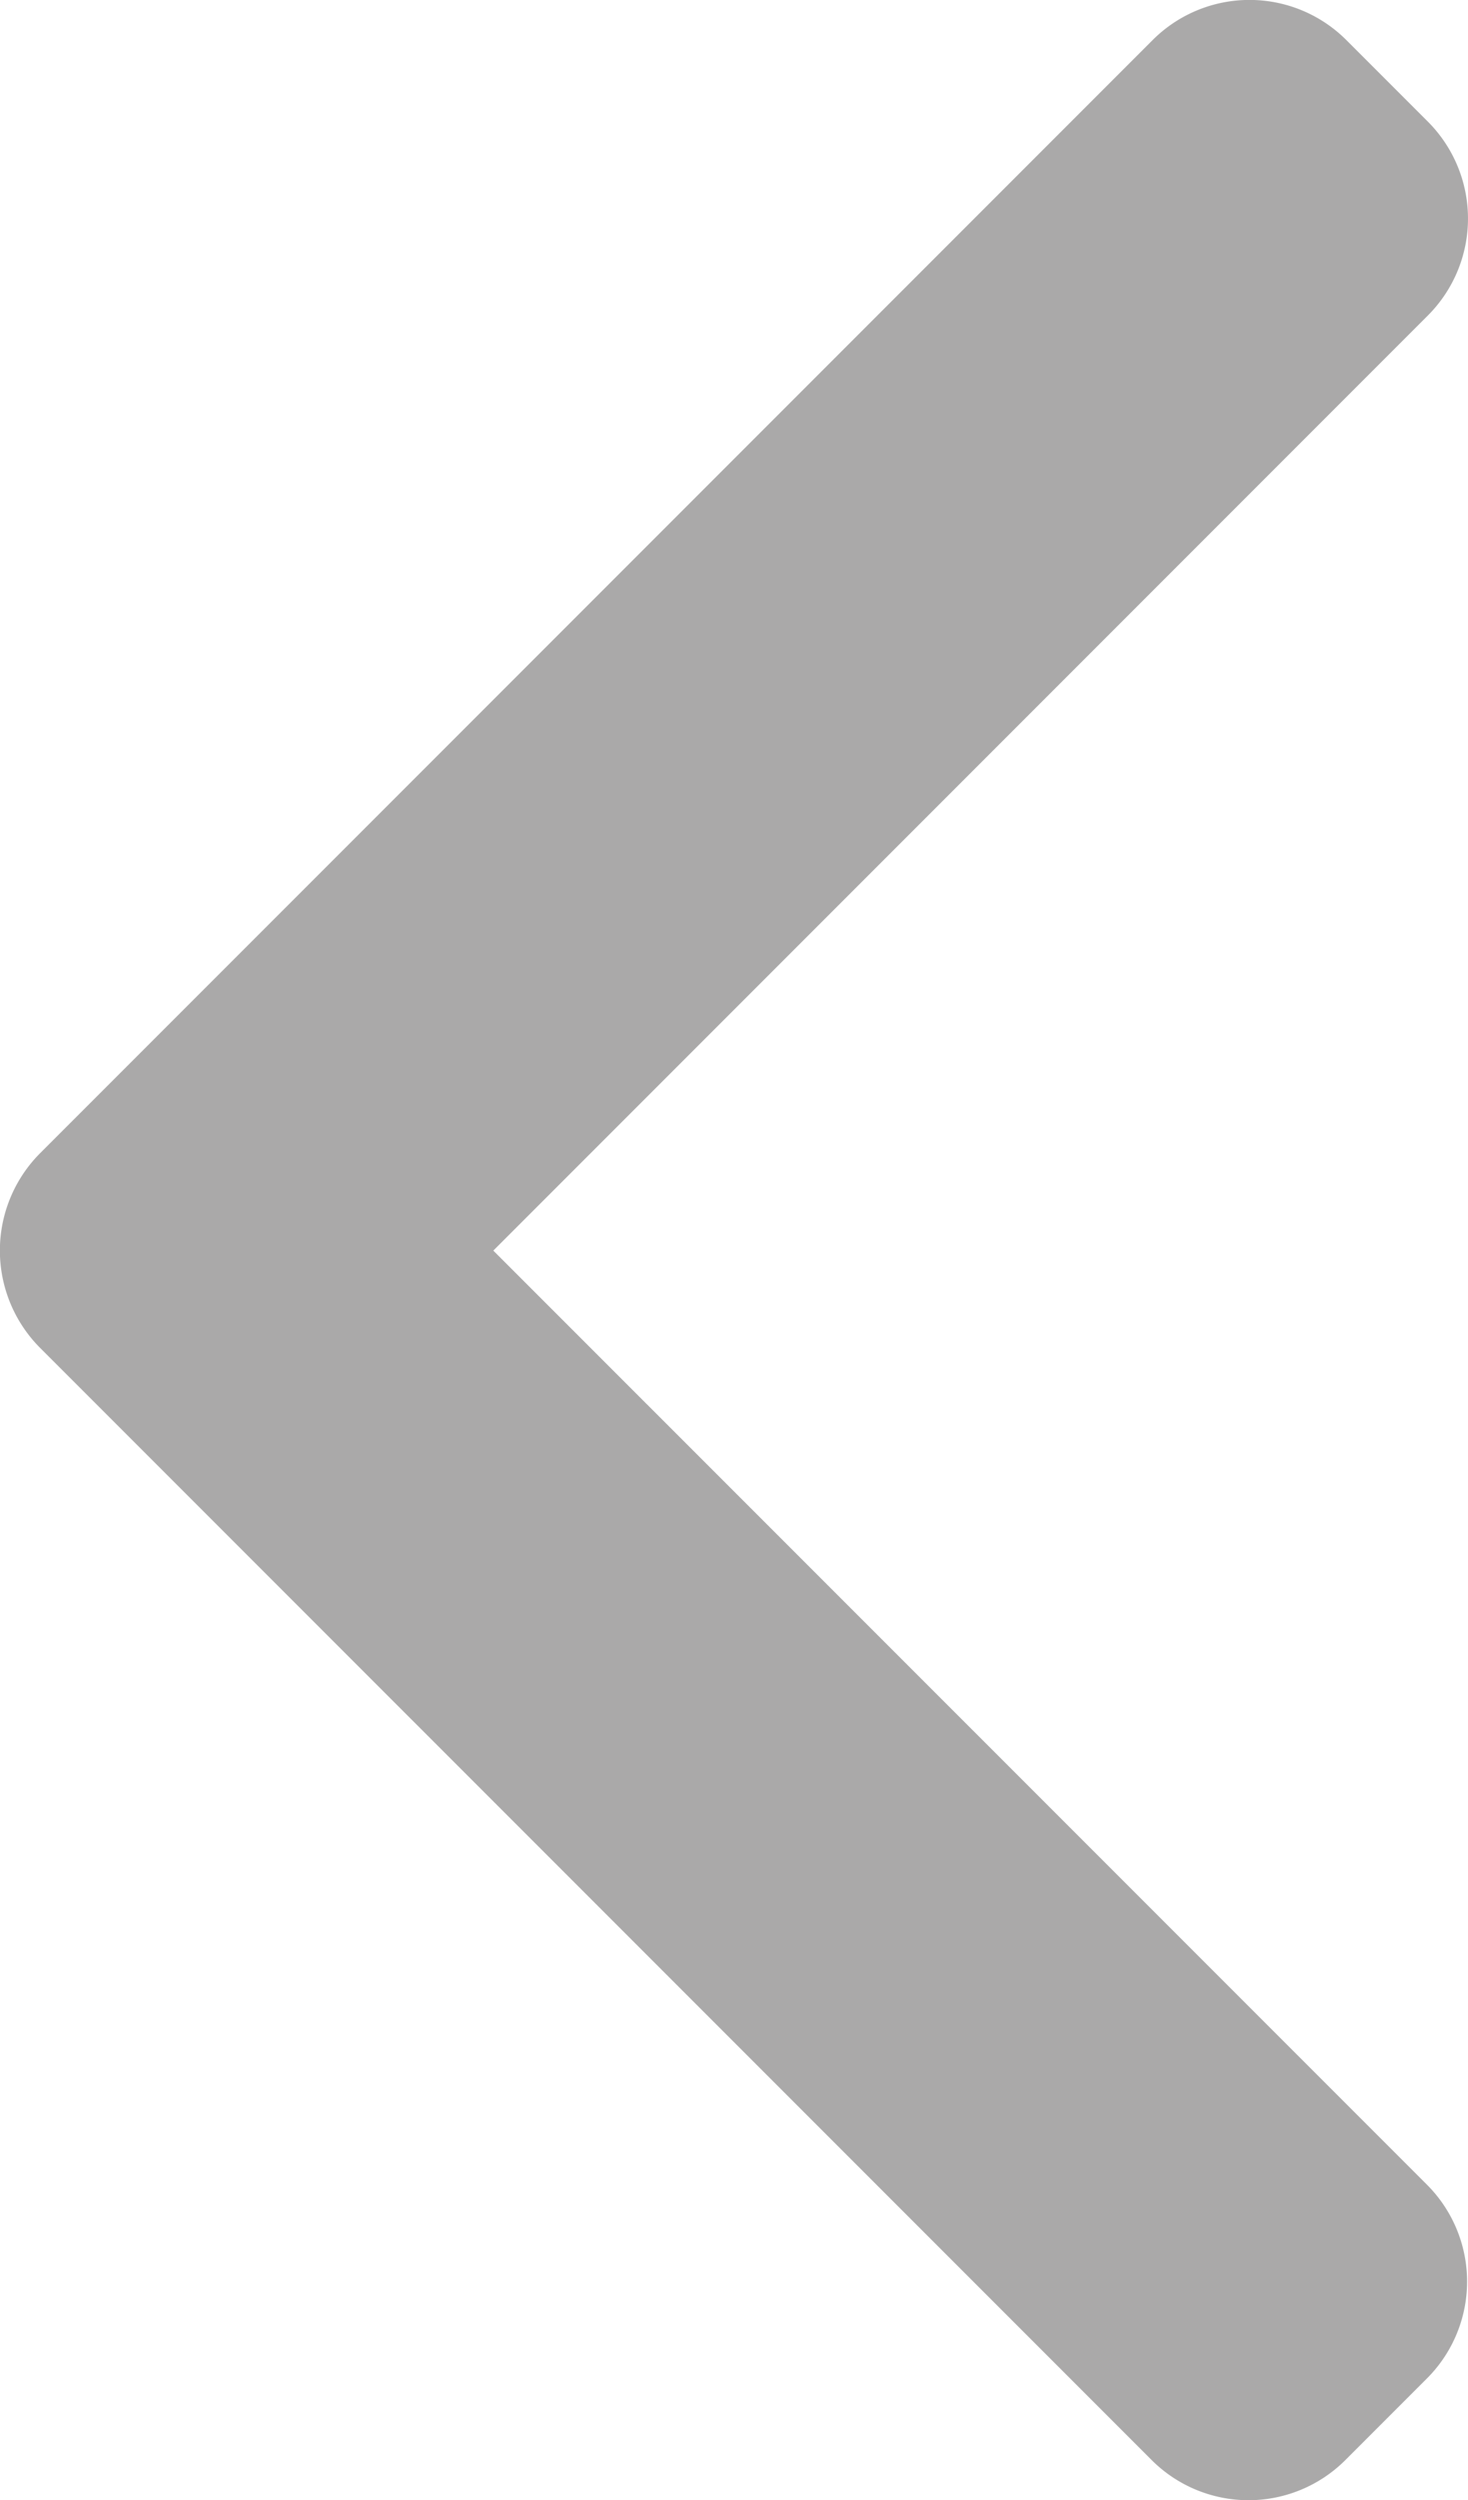 <svg xmlns="http://www.w3.org/2000/svg" width="39.418" height="67.095" viewBox="0 0 39.418 67.095">
  <g id="right-arrow" transform="translate(140.896 67.095) rotate(180)" opacity="0.5">
    <g id="Group_12" data-name="Group 12" transform="translate(101.478)">
      <path id="Path_5" data-name="Path 5" d="M139.825,30.929,109.967,1.072a3.678,3.678,0,0,0-5.191,0l-2.2,2.2a3.675,3.675,0,0,0,0,5.191L127.65,33.534l-25.1,25.1a3.679,3.679,0,0,0,0,5.191l2.2,2.2a3.678,3.678,0,0,0,5.191,0l29.886-29.885a3.7,3.7,0,0,0,0-5.209Z" transform="translate(-101.478)" fill="#555454"/>
    </g>
  </g>
</svg>
